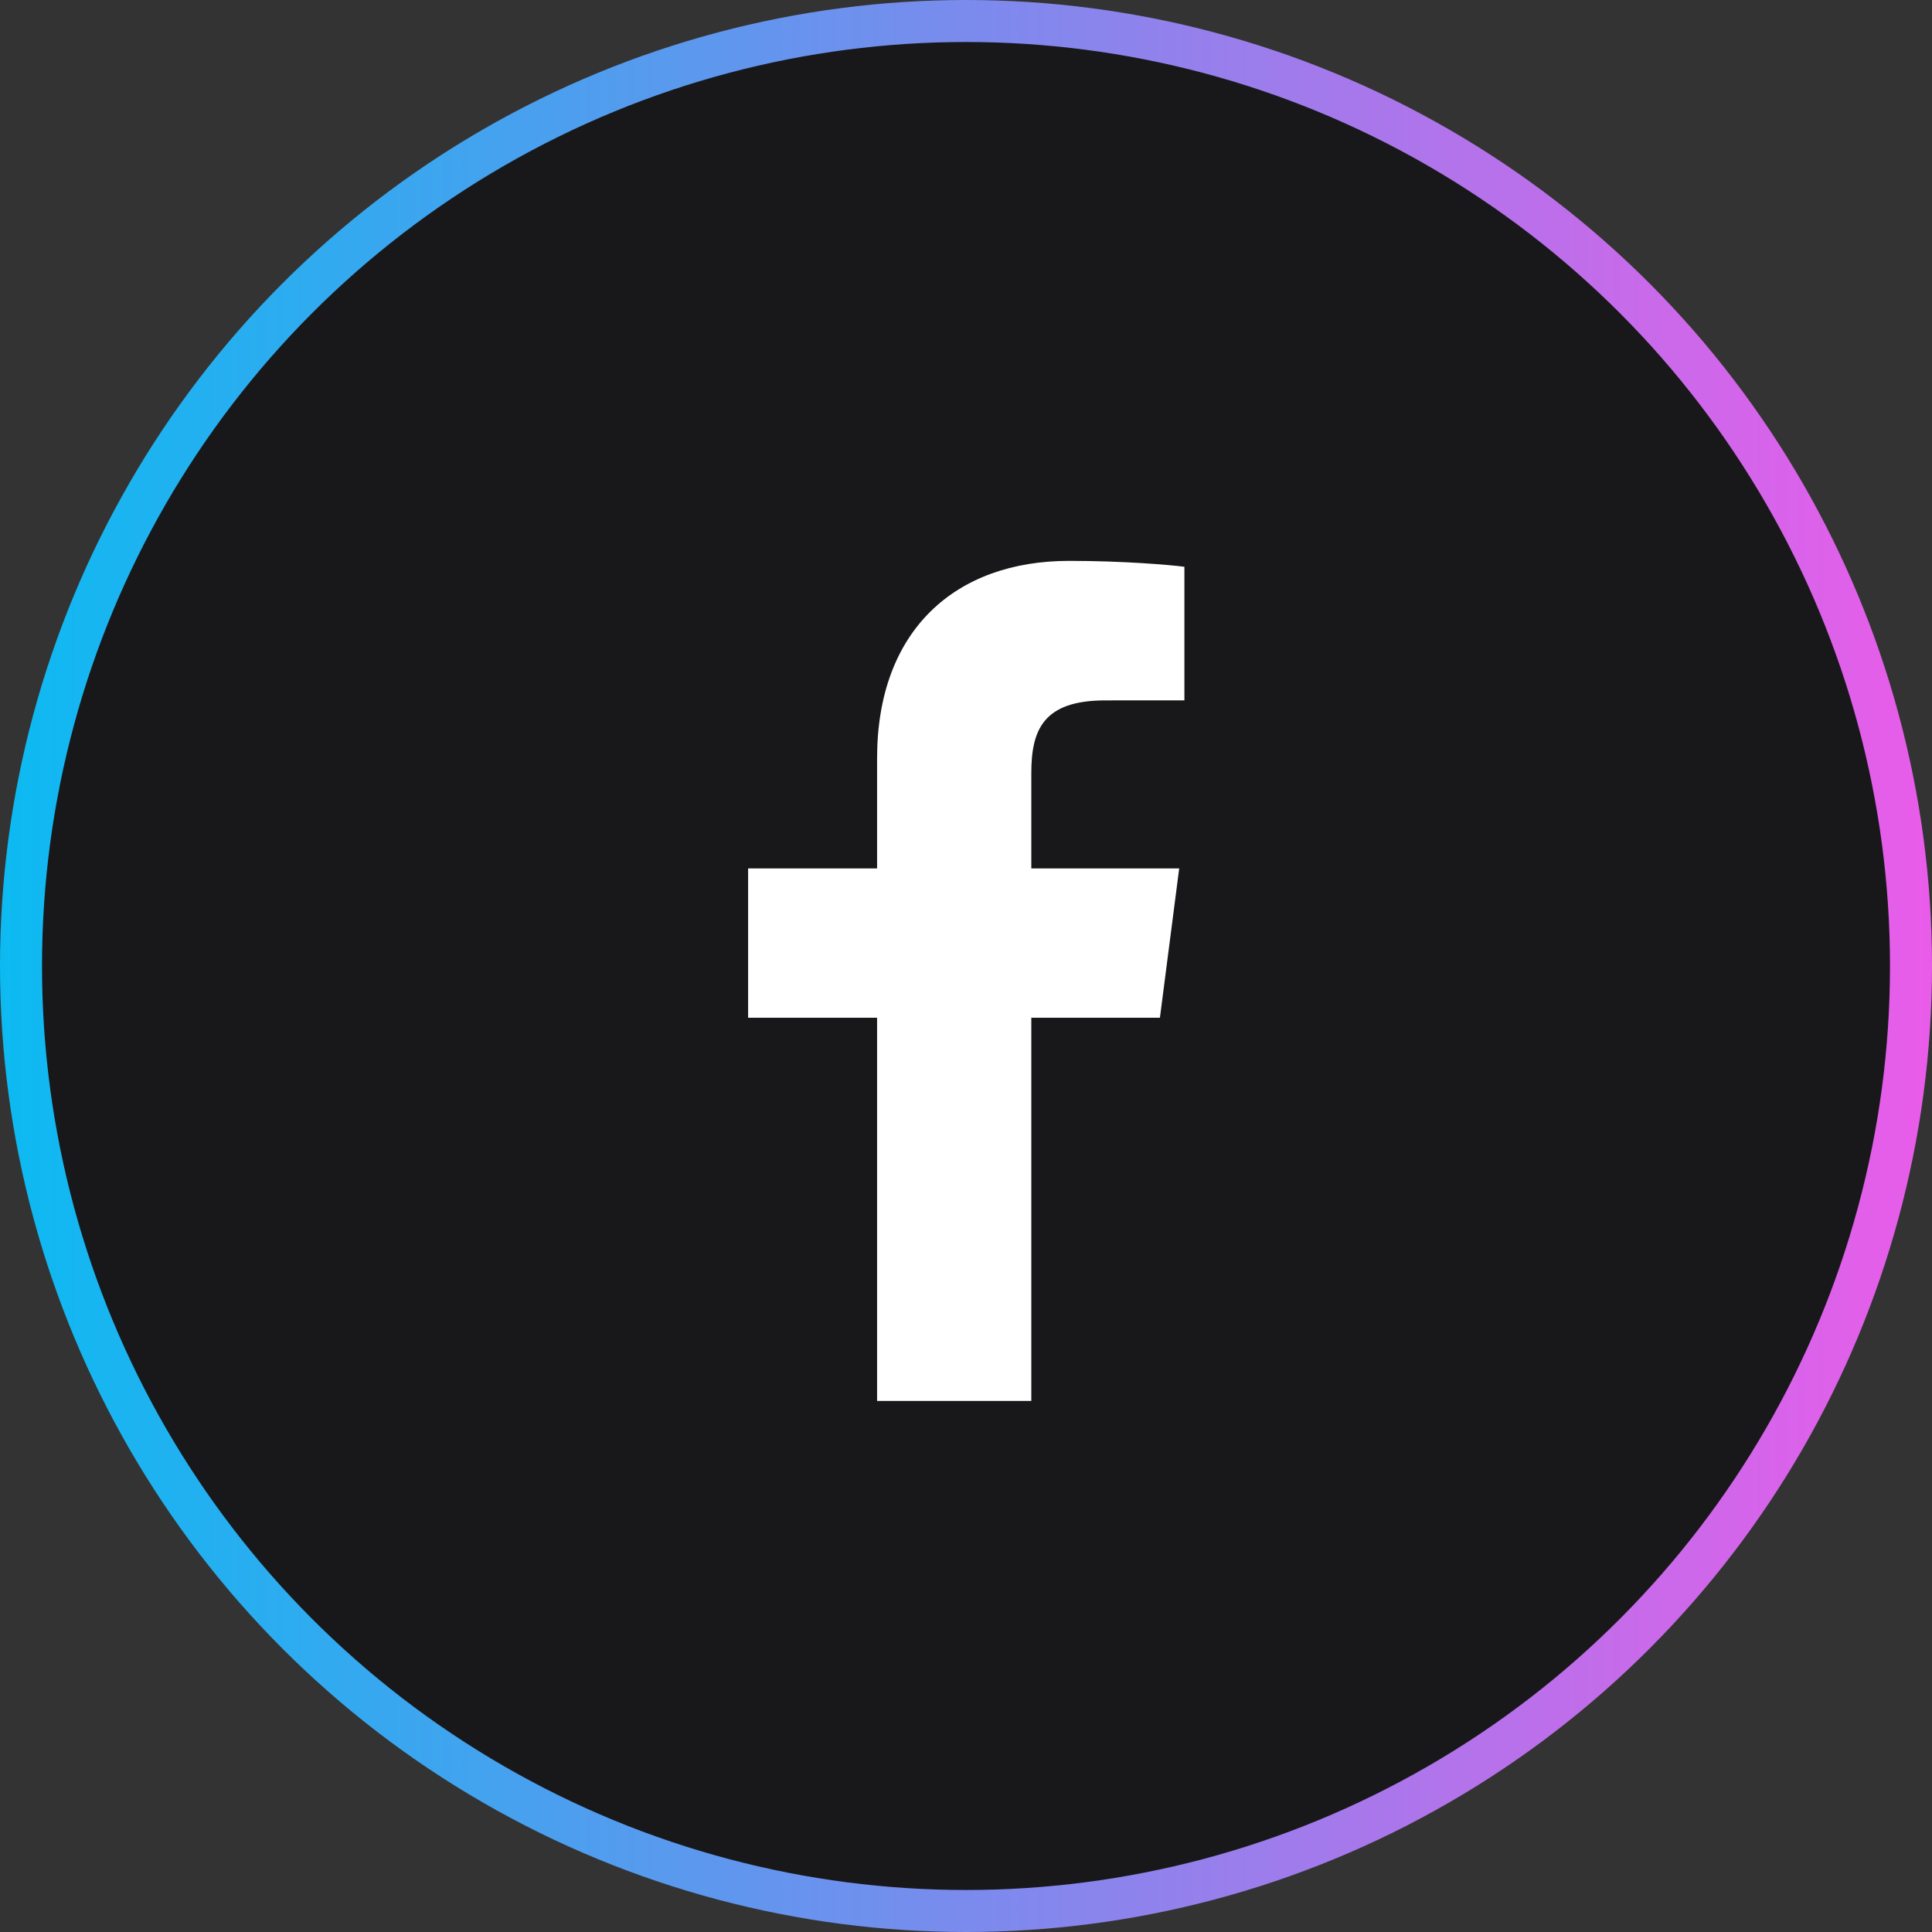 <svg width="46" height="46" viewBox="0 0 46 46" fill="none" xmlns="http://www.w3.org/2000/svg">
<rect x="0" y="0" width="46" height="46" fill="#333333" stroke="none"/>
<circle cx="23" cy="23" r="22.5" fill="#18181B" stroke="url(#paint0_linear_10429_1353)"/>
<path d="M20.883 33.356V24.232H17.812V20.677H20.883V18.055C20.883 15.011 22.741 13.354 25.456 13.354C26.756 13.354 27.874 13.451 28.2 13.495V16.675L26.317 16.676C24.84 16.676 24.555 17.377 24.555 18.407V20.677H28.076L27.617 24.232H24.555V33.356H20.883Z" fill="white"/>
<defs>
<linearGradient id="paint0_linear_10429_1353" x1="0" y1="23" x2="46" y2="23" gradientUnits="userSpaceOnUse">
<stop stop-color="#0CBAF1"/>
<stop offset="1" stop-color="#E95CE9"/>
</linearGradient>
</defs>
</svg>
